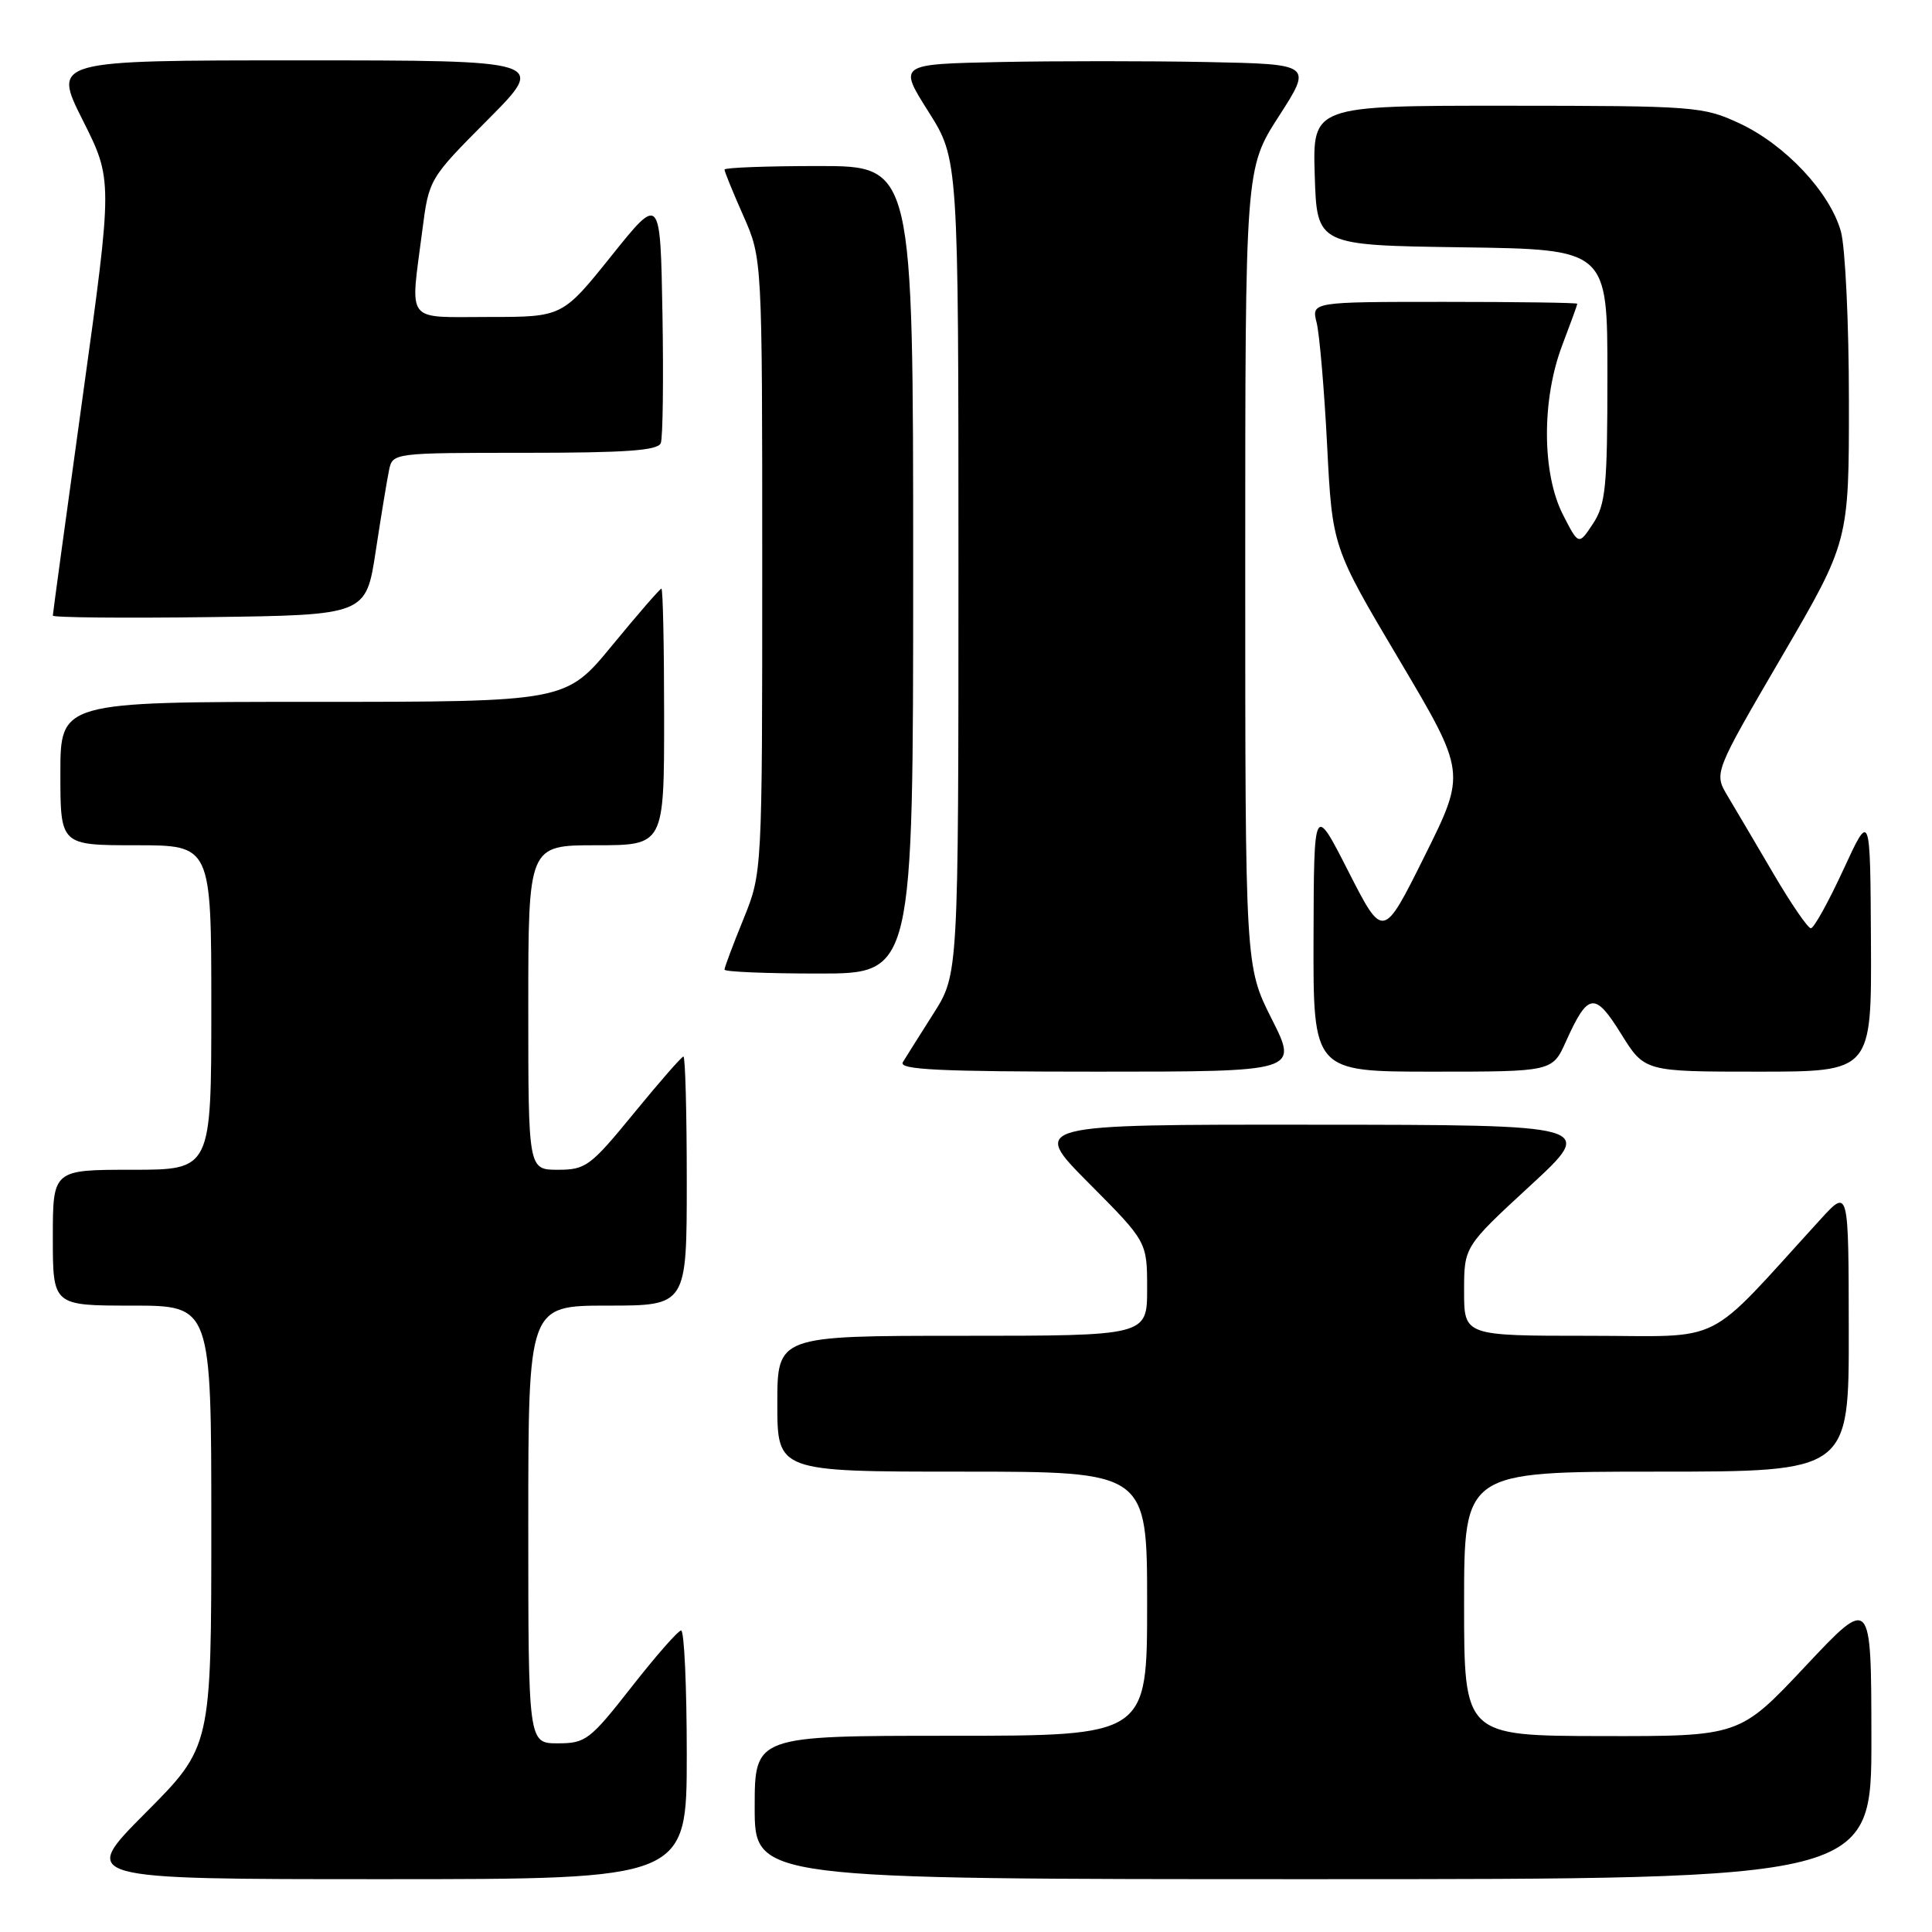 <?xml version="1.0" encoding="UTF-8" standalone="no"?>
<!DOCTYPE svg PUBLIC "-//W3C//DTD SVG 1.1//EN" "http://www.w3.org/Graphics/SVG/1.1/DTD/svg11.dtd" >
<svg xmlns="http://www.w3.org/2000/svg" xmlns:xlink="http://www.w3.org/1999/xlink" version="1.1" viewBox="0 0 256 256">
 <g >
 <path fill="currentColor"
d=" M 91.00 232.50 C 91.00 223.43 90.66 216.02 90.25 216.05 C 89.84 216.07 86.88 219.45 83.67 223.55 C 78.18 230.56 77.60 231.00 73.92 231.00 C 70.00 231.00 70.00 231.00 70.00 202.00 C 70.00 173.00 70.00 173.00 80.50 173.00 C 91.00 173.00 91.00 173.00 91.00 156.50 C 91.00 147.43 90.80 140.00 90.56 140.00 C 90.32 140.00 87.37 143.38 84.00 147.50 C 78.26 154.52 77.62 155.00 73.94 155.00 C 70.00 155.00 70.00 155.00 70.00 133.50 C 70.00 112.00 70.00 112.00 79.00 112.00 C 88.00 112.00 88.00 112.00 88.00 95.00 C 88.00 85.65 87.84 78.00 87.64 78.00 C 87.45 78.00 84.52 81.38 81.13 85.50 C 74.97 93.00 74.97 93.00 41.49 93.00 C 8.00 93.00 8.00 93.00 8.00 102.50 C 8.00 112.00 8.00 112.00 18.00 112.00 C 28.00 112.00 28.00 112.00 28.00 133.50 C 28.00 155.00 28.00 155.00 17.50 155.00 C 7.00 155.00 7.00 155.00 7.00 164.00 C 7.00 173.00 7.00 173.00 17.50 173.00 C 28.00 173.00 28.00 173.00 28.00 202.23 C 28.00 231.46 28.00 231.46 19.27 240.23 C 10.54 249.00 10.54 249.00 50.77 249.00 C 91.00 249.00 91.00 249.00 91.00 232.50 Z  M 247.97 230.25 C 247.95 211.50 247.95 211.50 239.22 220.79 C 230.50 230.07 230.50 230.07 212.25 230.04 C 194.00 230.00 194.00 230.00 194.00 212.50 C 194.00 195.00 194.00 195.00 219.50 195.00 C 245.00 195.00 245.00 195.00 244.97 176.25 C 244.95 157.50 244.95 157.50 241.29 161.50 C 225.57 178.70 228.94 177.00 210.55 177.00 C 194.00 177.00 194.00 177.00 194.00 171.09 C 194.00 165.19 194.00 165.19 202.75 157.12 C 211.50 149.05 211.50 149.05 174.02 149.03 C 136.55 149.00 136.55 149.00 144.27 156.77 C 152.00 164.54 152.00 164.54 152.00 170.77 C 152.00 177.00 152.00 177.00 127.50 177.00 C 103.00 177.00 103.00 177.00 103.00 186.00 C 103.00 195.00 103.00 195.00 127.50 195.00 C 152.00 195.00 152.00 195.00 152.00 212.50 C 152.00 230.00 152.00 230.00 126.00 230.00 C 100.00 230.00 100.00 230.00 100.00 239.50 C 100.00 249.00 100.00 249.00 174.00 249.00 C 248.00 249.00 248.00 249.00 247.97 230.25 Z  M 168.51 135.02 C 165.00 128.05 165.00 128.05 165.00 75.19 C 165.00 22.33 165.00 22.33 169.45 15.41 C 173.90 8.50 173.90 8.50 159.89 8.22 C 152.18 8.07 139.84 8.07 132.46 8.22 C 119.04 8.50 119.04 8.50 123.02 14.79 C 127.00 21.08 127.00 21.08 127.00 75.09 C 127.00 129.10 127.00 129.10 123.69 134.30 C 121.87 137.16 120.05 140.06 119.63 140.75 C 119.04 141.74 124.46 142.00 145.45 142.00 C 172.03 142.00 172.03 142.00 168.51 135.02 Z  M 207.50 137.99 C 210.43 131.50 211.32 131.38 214.81 137.00 C 217.92 142.00 217.92 142.00 232.96 142.00 C 248.00 142.00 248.00 142.00 247.91 124.75 C 247.82 107.50 247.82 107.50 244.25 115.25 C 242.28 119.51 240.35 123.00 239.95 123.00 C 239.55 123.00 237.32 119.74 234.98 115.75 C 232.64 111.76 229.91 107.13 228.91 105.46 C 227.10 102.42 227.10 102.42 236.05 87.08 C 245.00 71.75 245.00 71.75 244.99 53.12 C 244.99 42.88 244.51 32.78 243.93 30.68 C 242.49 25.50 236.57 19.18 230.50 16.35 C 225.67 14.10 224.62 14.02 199.71 14.01 C 173.92 14.00 173.92 14.00 174.21 23.25 C 174.50 32.50 174.50 32.50 193.75 32.77 C 213.00 33.04 213.00 33.04 212.99 49.77 C 212.99 64.53 212.76 66.84 211.08 69.39 C 209.18 72.27 209.18 72.27 207.09 68.18 C 204.31 62.72 204.27 52.95 207.00 45.76 C 208.10 42.87 209.00 40.39 209.00 40.25 C 209.00 40.11 201.07 40.00 191.38 40.00 C 173.77 40.00 173.77 40.00 174.46 42.75 C 174.84 44.26 175.47 51.58 175.85 59.00 C 176.54 72.50 176.54 72.50 185.41 87.44 C 194.27 102.38 194.27 102.38 188.77 113.43 C 183.27 124.49 183.27 124.49 178.68 115.49 C 174.10 106.50 174.10 106.50 174.05 124.25 C 174.00 142.00 174.00 142.00 189.85 142.00 C 205.70 142.00 205.70 142.00 207.50 137.99 Z  M 121.00 75.50 C 121.00 22.00 121.00 22.00 108.50 22.00 C 101.62 22.00 96.00 22.21 96.00 22.47 C 96.00 22.73 97.12 25.49 98.50 28.60 C 101.00 34.25 101.00 34.25 101.00 74.95 C 101.00 115.66 101.00 115.66 98.50 121.81 C 97.12 125.19 96.00 128.19 96.00 128.48 C 96.00 128.77 101.62 129.00 108.50 129.00 C 121.00 129.00 121.00 129.00 121.00 75.50 Z  M 49.79 73.00 C 50.50 68.33 51.30 63.49 51.56 62.25 C 52.03 60.02 52.20 60.00 69.55 60.00 C 82.93 60.00 87.18 59.70 87.56 58.71 C 87.83 58.00 87.93 50.31 87.78 41.62 C 87.50 25.81 87.50 25.81 81.01 33.91 C 74.52 42.00 74.52 42.00 64.76 42.00 C 53.56 42.00 54.35 43.02 55.95 30.60 C 56.84 23.70 56.84 23.70 64.65 15.85 C 72.45 8.00 72.45 8.00 39.72 8.00 C 6.98 8.00 6.98 8.00 10.96 15.92 C 14.94 23.84 14.94 23.84 10.97 52.47 C 8.79 68.22 7.00 81.31 7.00 81.57 C 7.00 81.83 16.34 81.92 27.75 81.77 C 48.50 81.50 48.50 81.50 49.79 73.00 Z "/>
</g>
</svg>